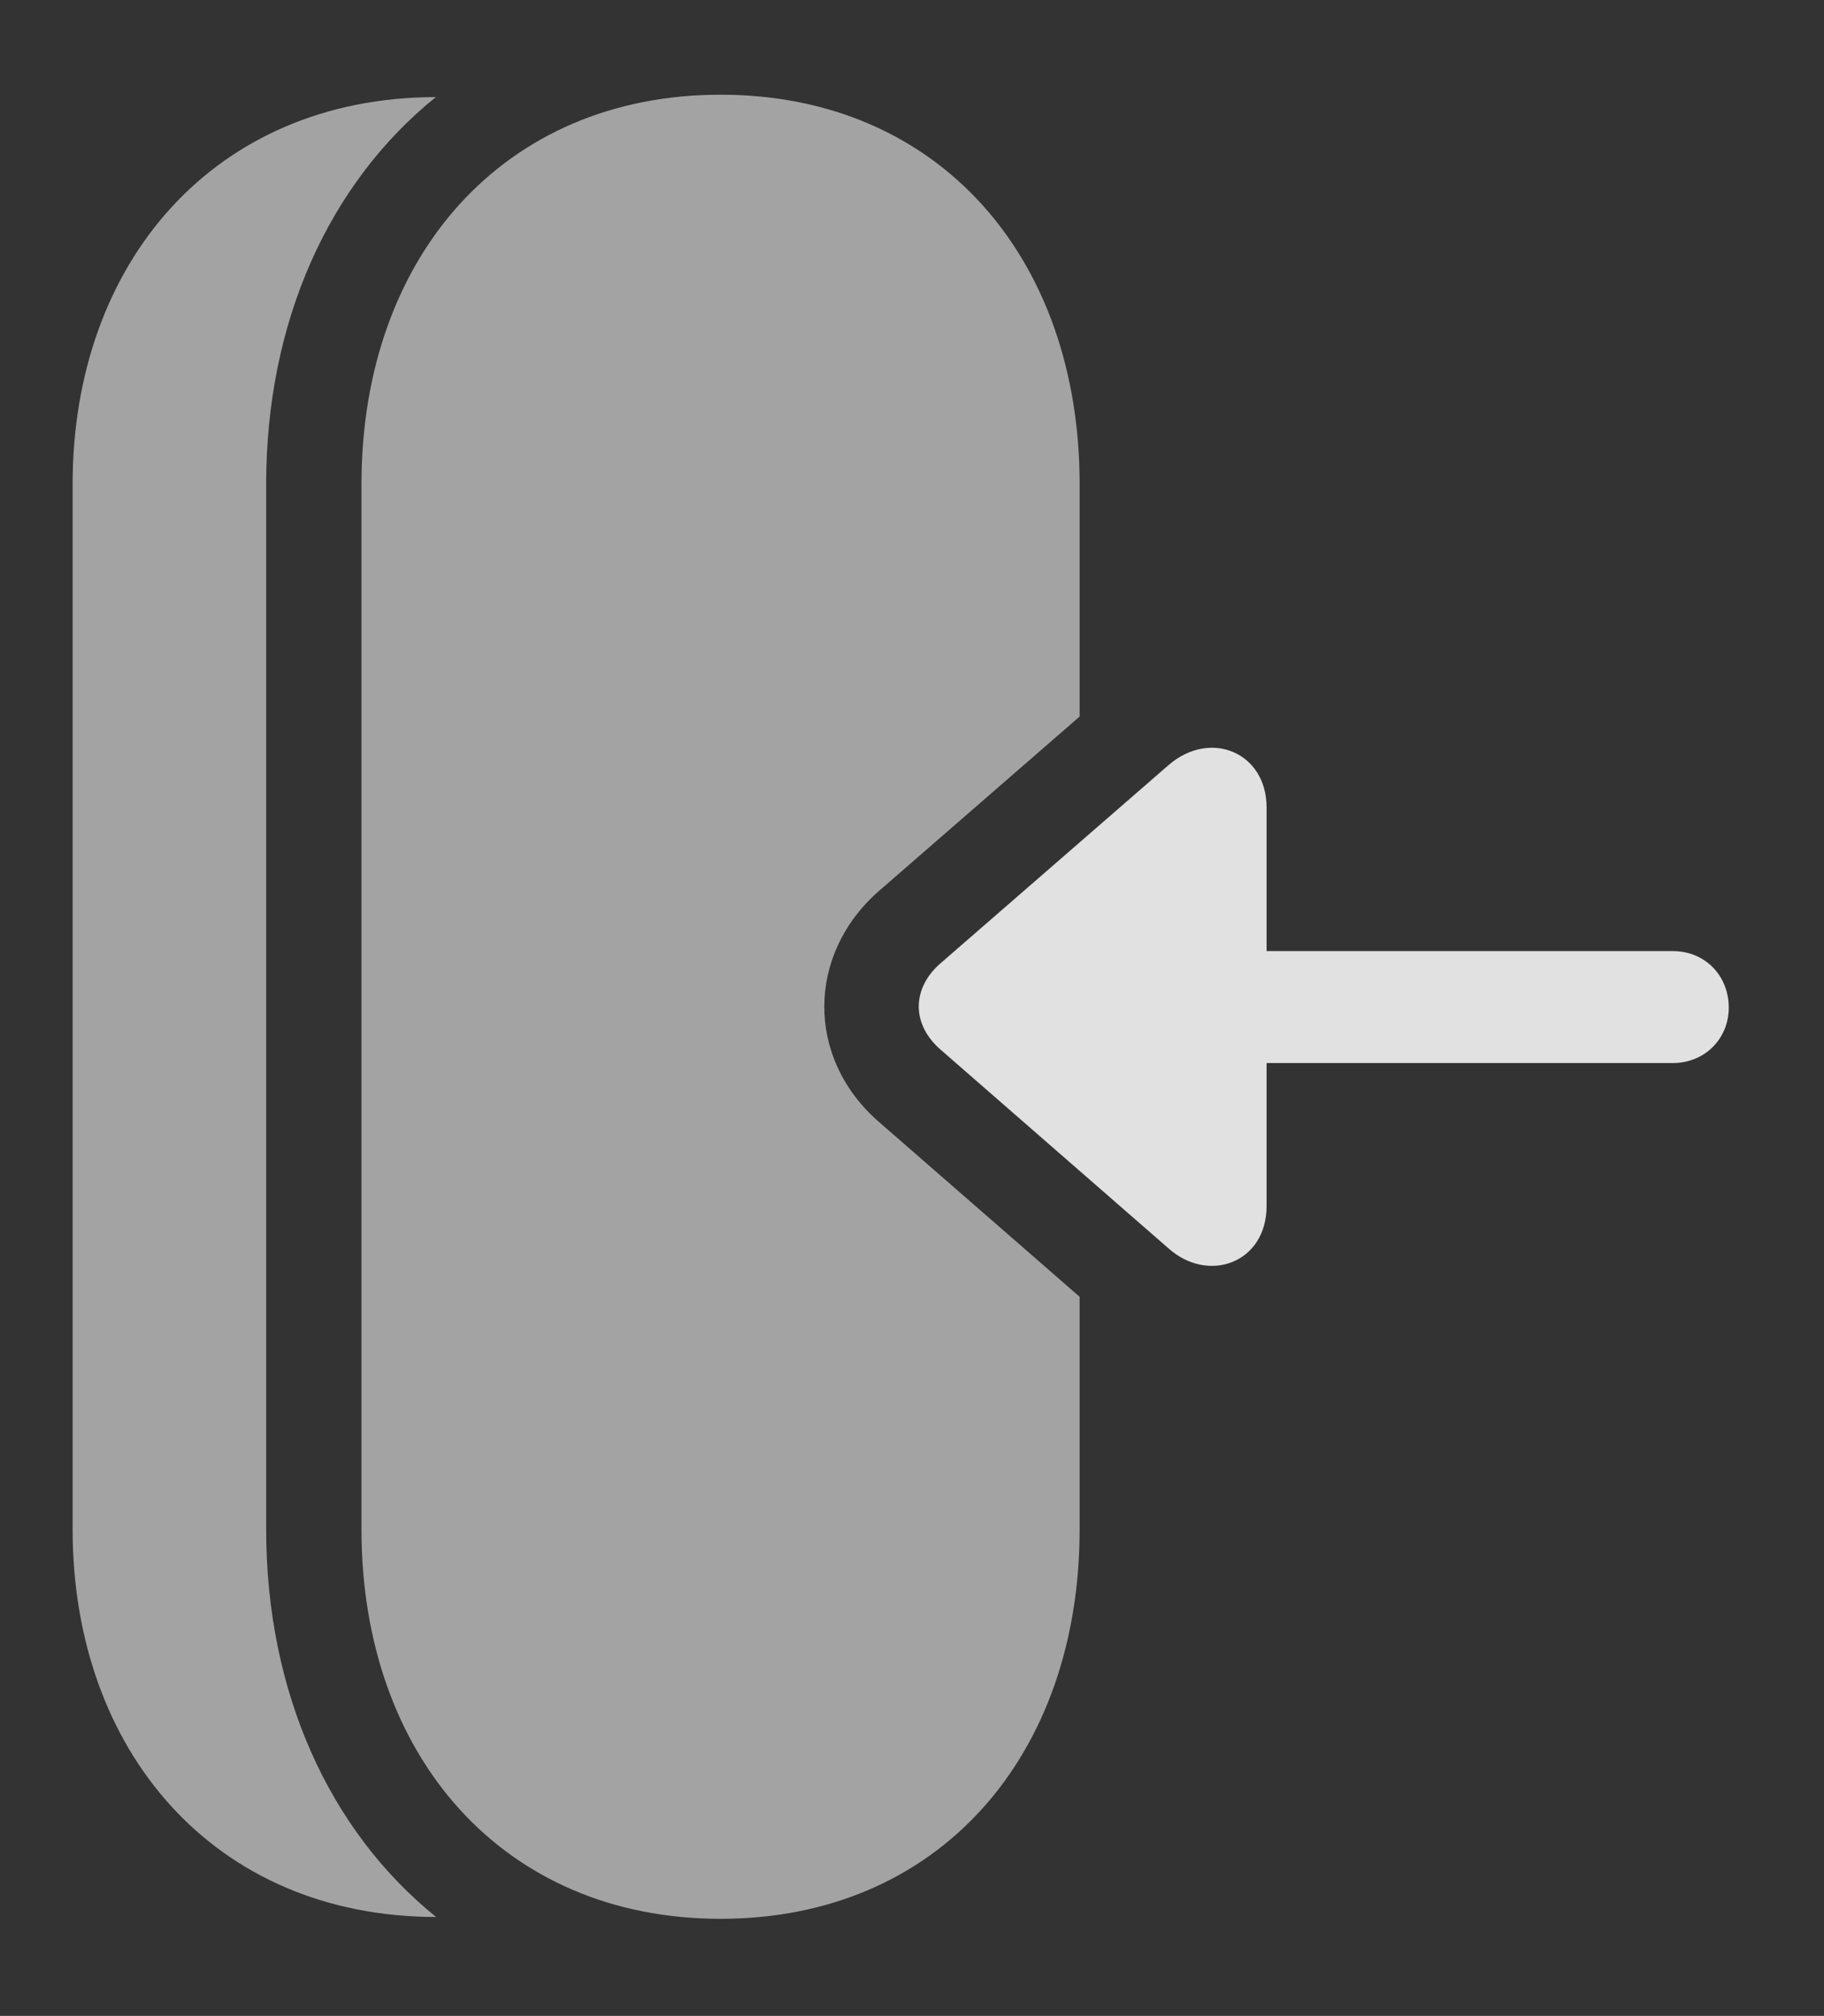 <?xml version="1.0" encoding="UTF-8"?>
<!--Generator: Apple Native CoreSVG 232.5-->
<!DOCTYPE svg
PUBLIC "-//W3C//DTD SVG 1.1//EN"
       "http://www.w3.org/Graphics/SVG/1.1/DTD/svg11.dtd">
<svg version="1.1" xmlns="http://www.w3.org/2000/svg" xmlns:xlink="http://www.w3.org/1999/xlink" width="29.912" height="33.057">
 <rect width="100%" height="100%" fill="#333333" stroke="none"/>
 <g>
  <rect height="33.057" opacity="0" width="29.912" x="0" y="0"/>
  <path d="M4.365 7.939L4.365 25.078C4.365 27.743 5.394 30.017 7.152 31.435C3.503 31.432 1.191 28.699 1.191 25.078L1.191 7.939C1.191 4.31 3.511 1.597 7.147 1.592C5.392 3.008 4.365 5.277 4.365 7.939Z" fill="#ffffff" fill-opacity="0.55"/>
  <path d="M17.705 7.939L17.705 11.75L14.404 14.619C13.232 15.654 13.213 17.344 14.404 18.389L17.705 21.265L17.705 25.078C17.705 28.799 15.391 31.465 11.816 31.465C8.252 31.465 5.928 28.799 5.928 25.078L5.928 7.939C5.928 4.219 8.252 1.553 11.816 1.553C15.391 1.553 17.705 4.219 17.705 7.939Z" fill="#ffffff" fill-opacity="0.55"/>
  <path d="M15.43 17.217L19.16 20.469C19.814 21.055 20.771 20.713 20.771 19.775L20.771 17.432L27.432 17.432C27.959 17.432 28.35 17.031 28.35 16.523C28.35 15.996 27.959 15.596 27.432 15.596L20.771 15.596L20.771 13.242C20.771 12.334 19.844 11.953 19.16 12.549L15.43 15.791C14.951 16.201 14.941 16.797 15.43 17.217Z" fill="#ffffff" fill-opacity="0.85"/>
 </g>
</svg>
